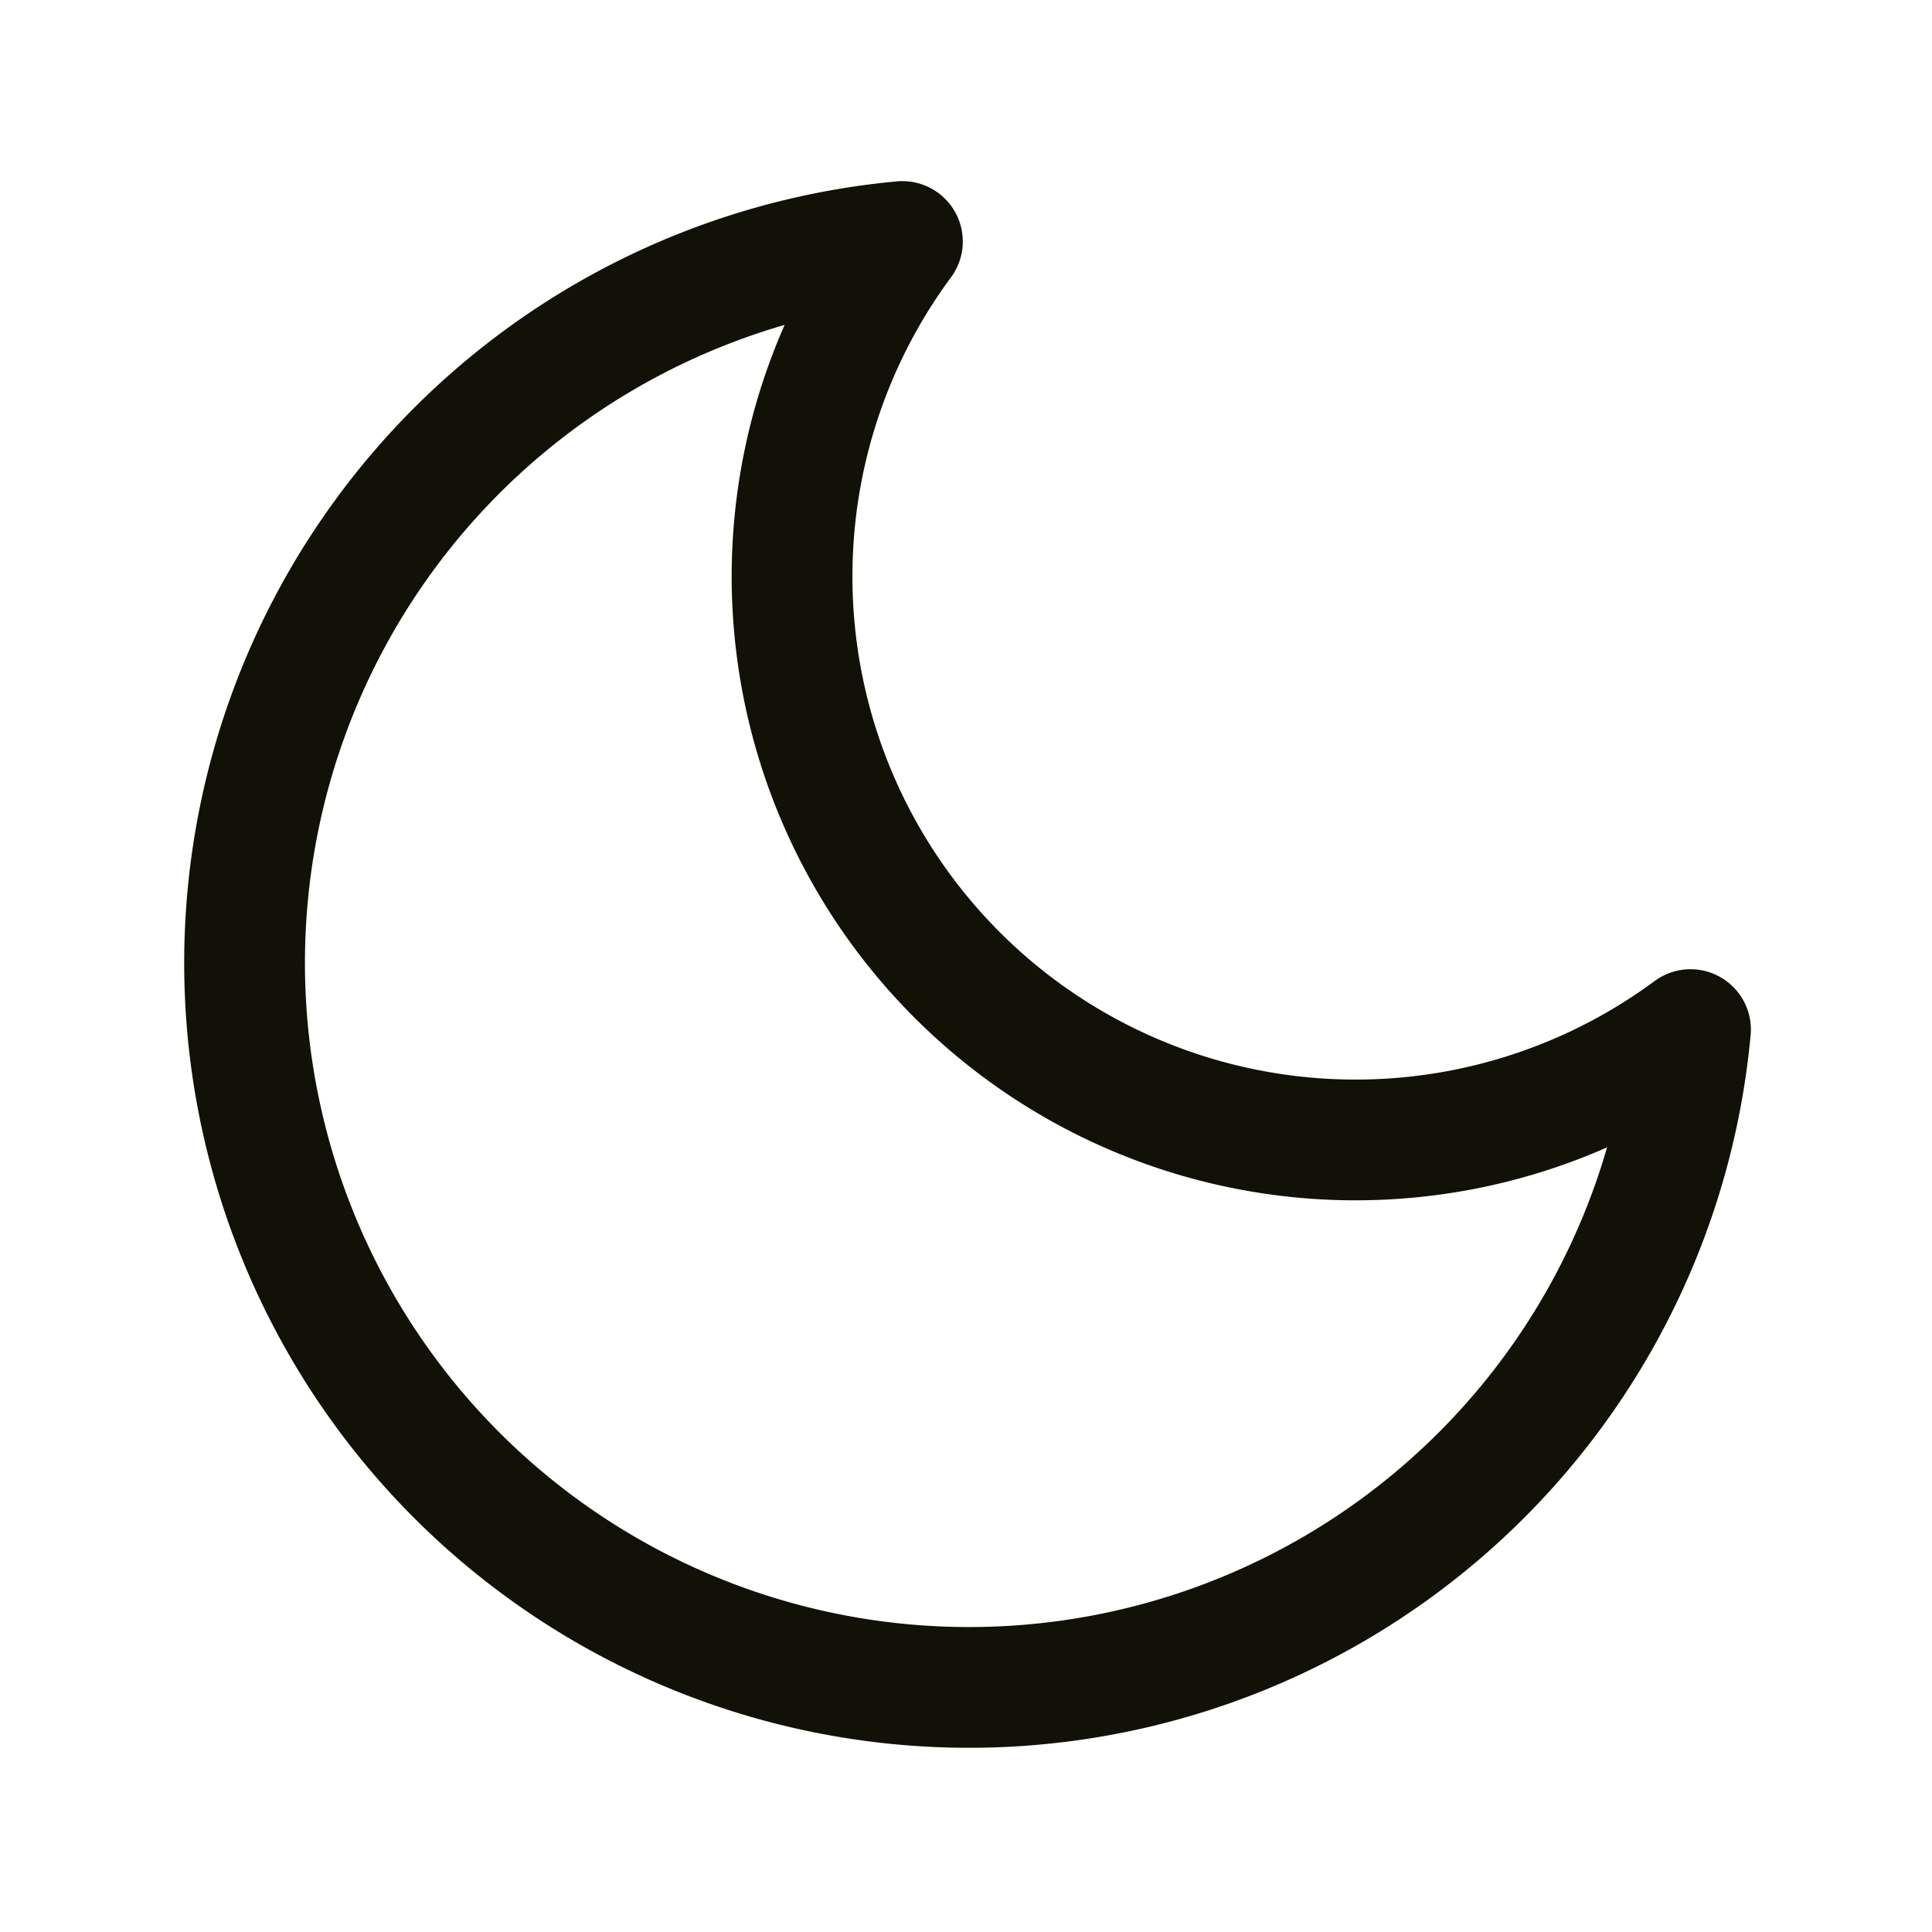 <svg xmlns="http://www.w3.org/2000/svg" width="36" height="36" viewBox="0 0 24 24" fill="none" stroke="#11110899" stroke-width="1.5" stroke-linecap="round" stroke-linejoin="round" class="feather feather-moon"><path d="M21 12.79A9 9 0 1 1 11.21 3 7 7 0 0 0 21 12.79z"></path></svg>